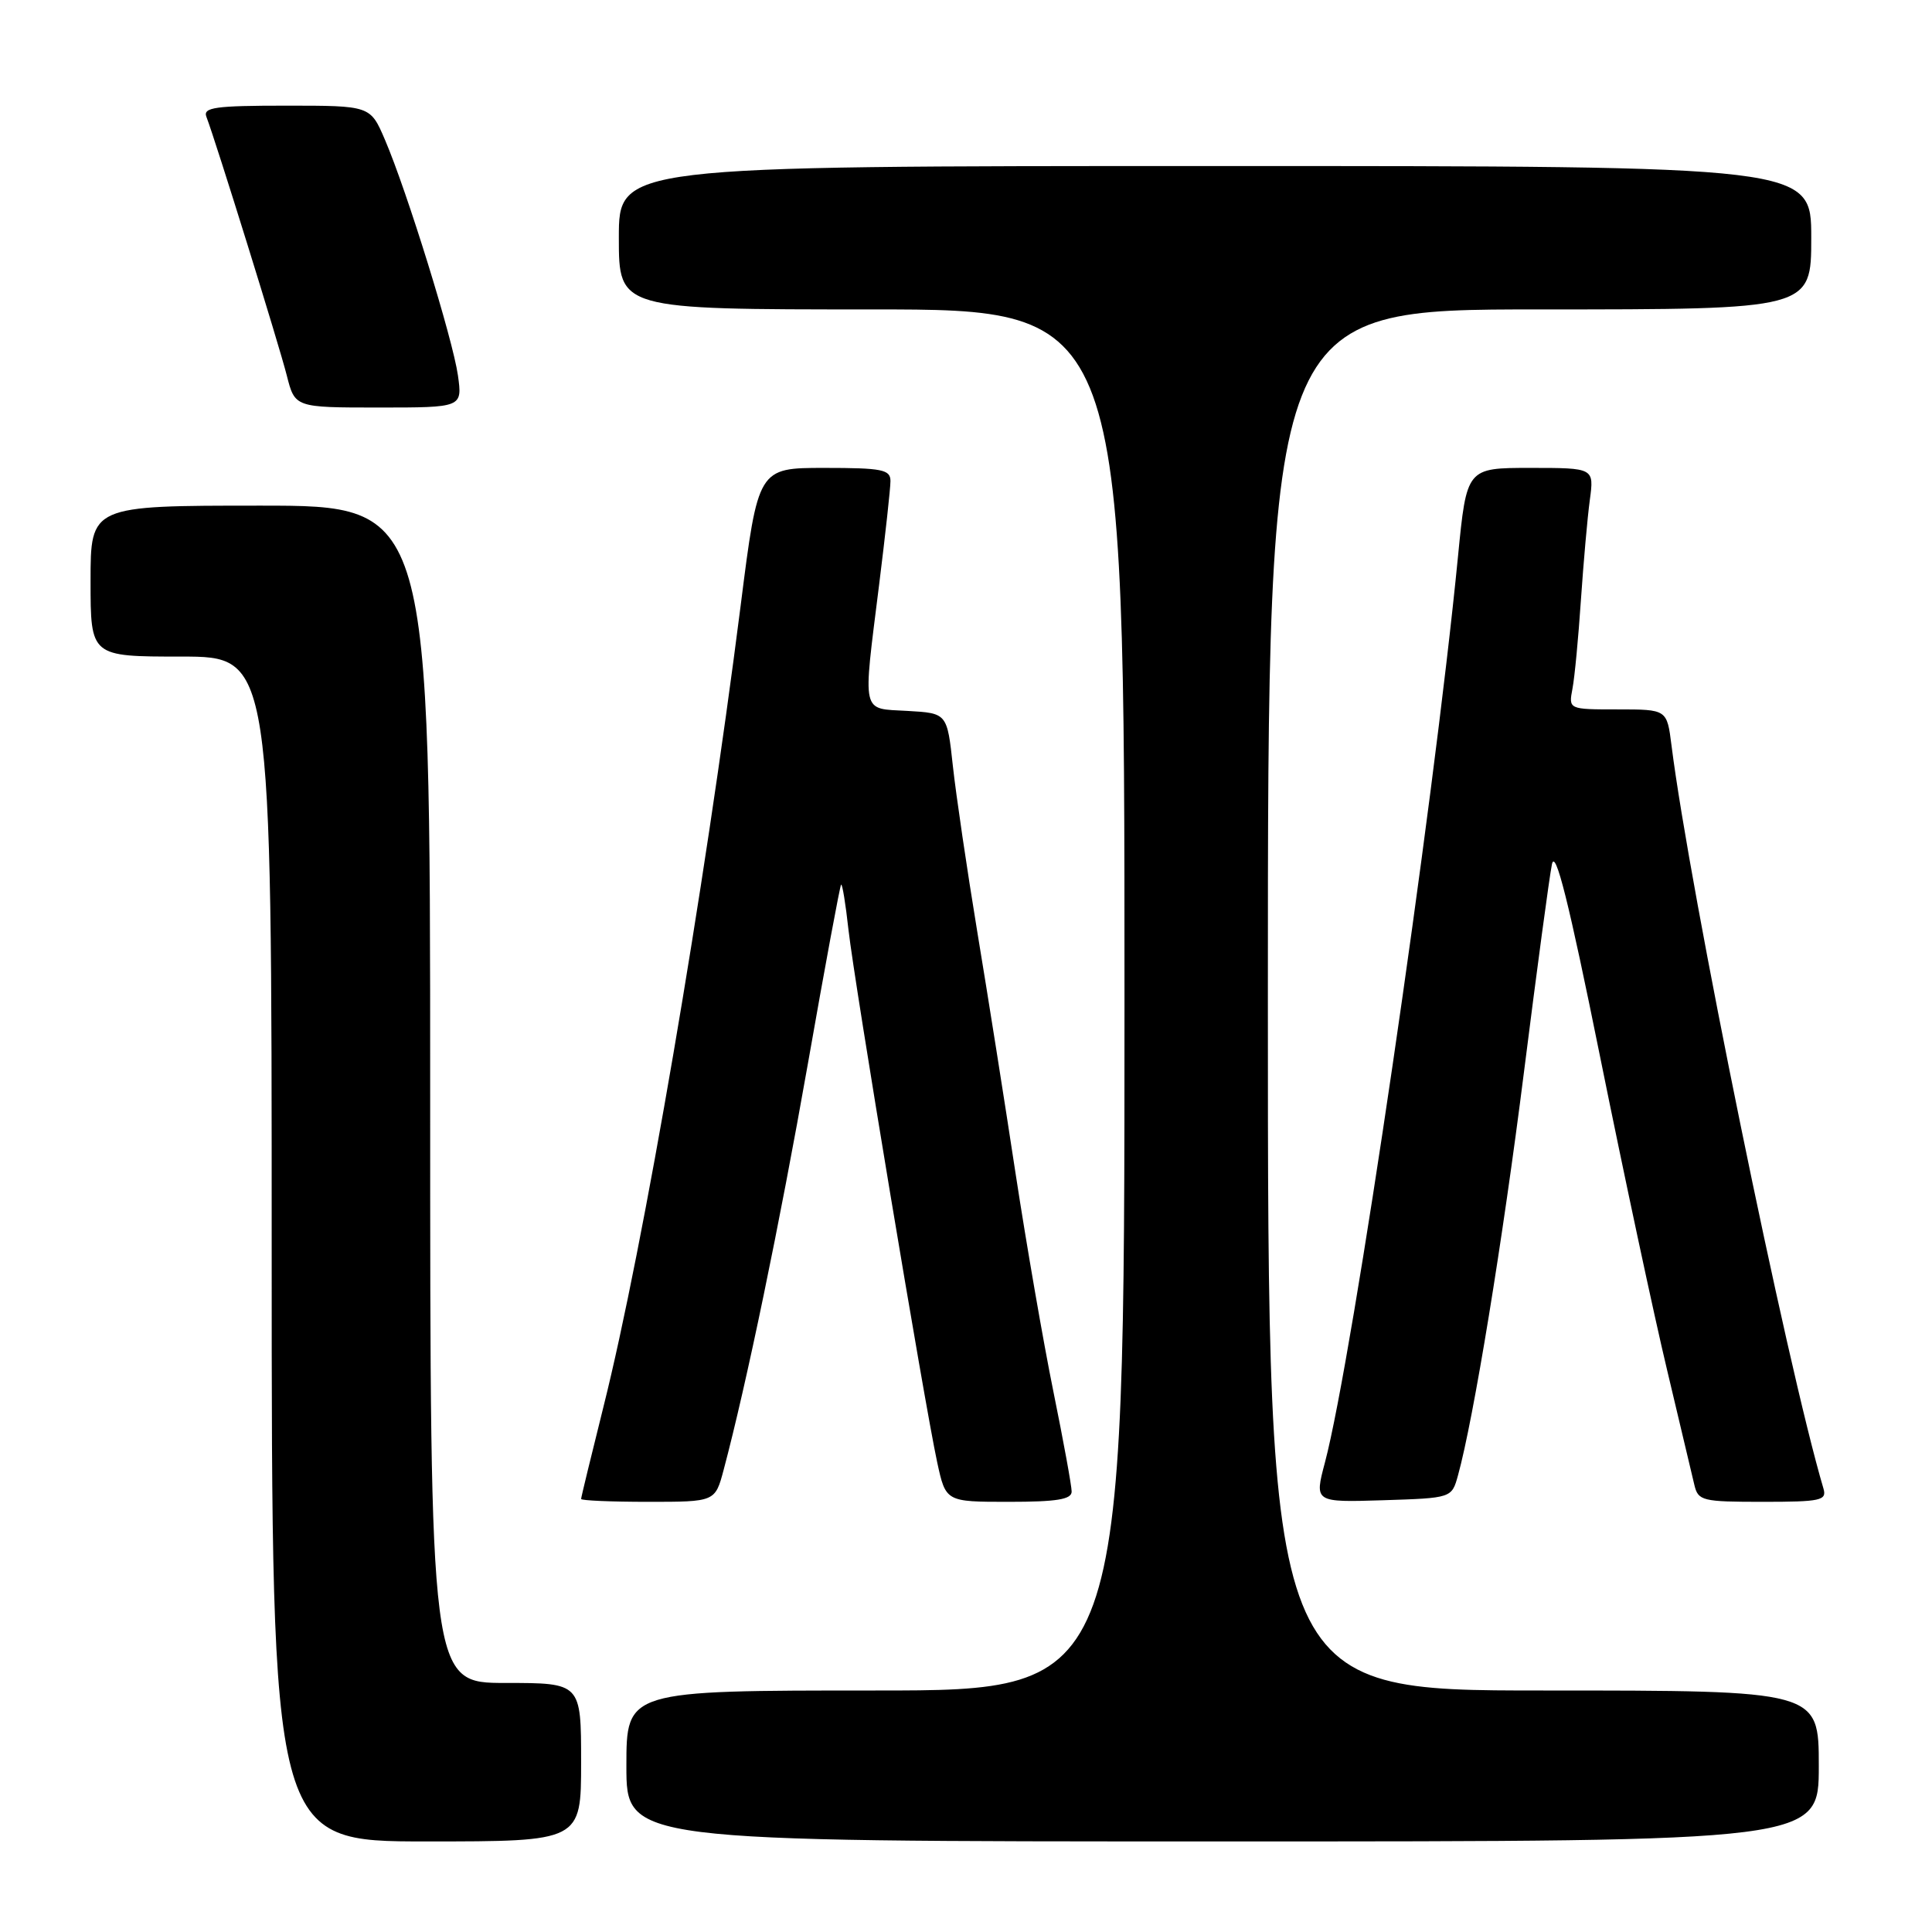 <?xml version="1.0" encoding="UTF-8" standalone="no"?>
<!DOCTYPE svg PUBLIC "-//W3C//DTD SVG 1.1//EN" "http://www.w3.org/Graphics/SVG/1.1/DTD/svg11.dtd" >
<svg xmlns="http://www.w3.org/2000/svg" xmlns:xlink="http://www.w3.org/1999/xlink" version="1.1" viewBox="0 0 256 256">
 <g >
 <path fill="currentColor"
d=" M 77.00 233.50 C 77.00 223.00 77.00 223.00 67.00 223.00 C 57.00 223.00 57.00 223.00 57.00 145.00 C 57.00 67.00 57.00 67.00 34.50 67.00 C 12.00 67.00 12.00 67.00 12.00 77.00 C 12.00 87.00 12.00 87.00 24.00 87.00 C 36.00 87.00 36.00 87.00 36.00 165.50 C 36.00 244.00 36.00 244.00 56.50 244.00 C 77.00 244.00 77.00 244.00 77.00 233.50 Z  M 241.00 234.00 C 241.00 224.00 241.00 224.00 204.50 224.00 C 168.00 224.00 168.00 224.00 168.00 132.50 C 168.00 41.00 168.00 41.00 204.00 41.00 C 240.00 41.00 240.00 41.00 240.00 31.50 C 240.00 22.00 240.00 22.00 161.00 22.00 C 82.00 22.00 82.00 22.00 82.00 31.50 C 82.00 41.00 82.00 41.00 115.50 41.00 C 149.00 41.00 149.00 41.00 149.00 132.50 C 149.00 224.00 149.00 224.00 116.00 224.00 C 83.00 224.00 83.00 224.00 83.00 234.00 C 83.00 244.00 83.00 244.00 162.00 244.00 C 241.00 244.00 241.00 244.00 241.00 234.00 Z  M 95.89 194.75 C 98.90 183.45 103.29 162.28 107.04 141.00 C 109.31 128.07 111.30 117.37 111.45 117.22 C 111.61 117.06 112.05 119.76 112.43 123.22 C 113.23 130.35 122.46 185.76 124.18 193.75 C 125.32 199.00 125.32 199.00 133.66 199.00 C 140.03 199.00 142.00 198.68 142.00 197.64 C 142.00 196.89 140.91 190.93 139.58 184.39 C 138.25 177.85 136.00 164.85 134.57 155.50 C 133.15 146.15 130.87 131.75 129.50 123.50 C 128.14 115.25 126.68 105.35 126.26 101.50 C 125.50 94.50 125.50 94.50 120.25 94.20 C 114.06 93.84 114.31 94.95 116.49 77.46 C 117.31 70.88 117.99 64.71 117.99 63.75 C 118.00 62.22 116.92 62.00 109.23 62.00 C 100.45 62.00 100.45 62.00 98.14 80.25 C 93.32 118.17 85.24 165.35 79.97 186.37 C 78.34 192.90 77.00 198.41 77.00 198.62 C 77.00 198.83 81.00 199.00 85.88 199.00 C 94.76 199.00 94.76 199.00 95.89 194.75 Z  M 193.19 195.50 C 195.25 188.06 199.11 164.46 201.94 142.00 C 203.64 128.53 205.30 116.16 205.64 114.52 C 206.09 112.38 207.87 119.49 212.02 140.02 C 215.19 155.69 219.18 174.35 220.89 181.50 C 222.59 188.65 224.22 195.51 224.51 196.75 C 225.01 198.87 225.54 199.00 233.59 199.00 C 241.26 199.00 242.08 198.82 241.62 197.25 C 236.74 180.78 223.90 118.01 221.48 98.75 C 220.88 94.00 220.88 94.00 214.36 94.00 C 207.84 94.00 207.84 94.00 208.36 91.25 C 208.65 89.74 209.15 84.45 209.48 79.50 C 209.82 74.55 210.34 68.59 210.66 66.25 C 211.23 62.00 211.23 62.00 202.78 62.00 C 194.34 62.00 194.34 62.00 193.19 73.75 C 189.90 107.35 179.25 179.88 175.56 193.79 C 174.16 199.07 174.16 199.07 183.26 198.79 C 192.36 198.50 192.36 198.50 193.19 195.50 Z  M 60.68 49.75 C 60.00 44.95 53.93 25.33 51.00 18.50 C 49.07 14.00 49.07 14.00 37.93 14.00 C 28.49 14.00 26.87 14.23 27.35 15.48 C 28.58 18.67 36.99 45.74 38.00 49.75 C 39.08 54.00 39.08 54.00 50.17 54.00 C 61.27 54.00 61.27 54.00 60.68 49.75 Z "/>
</g>
</svg>